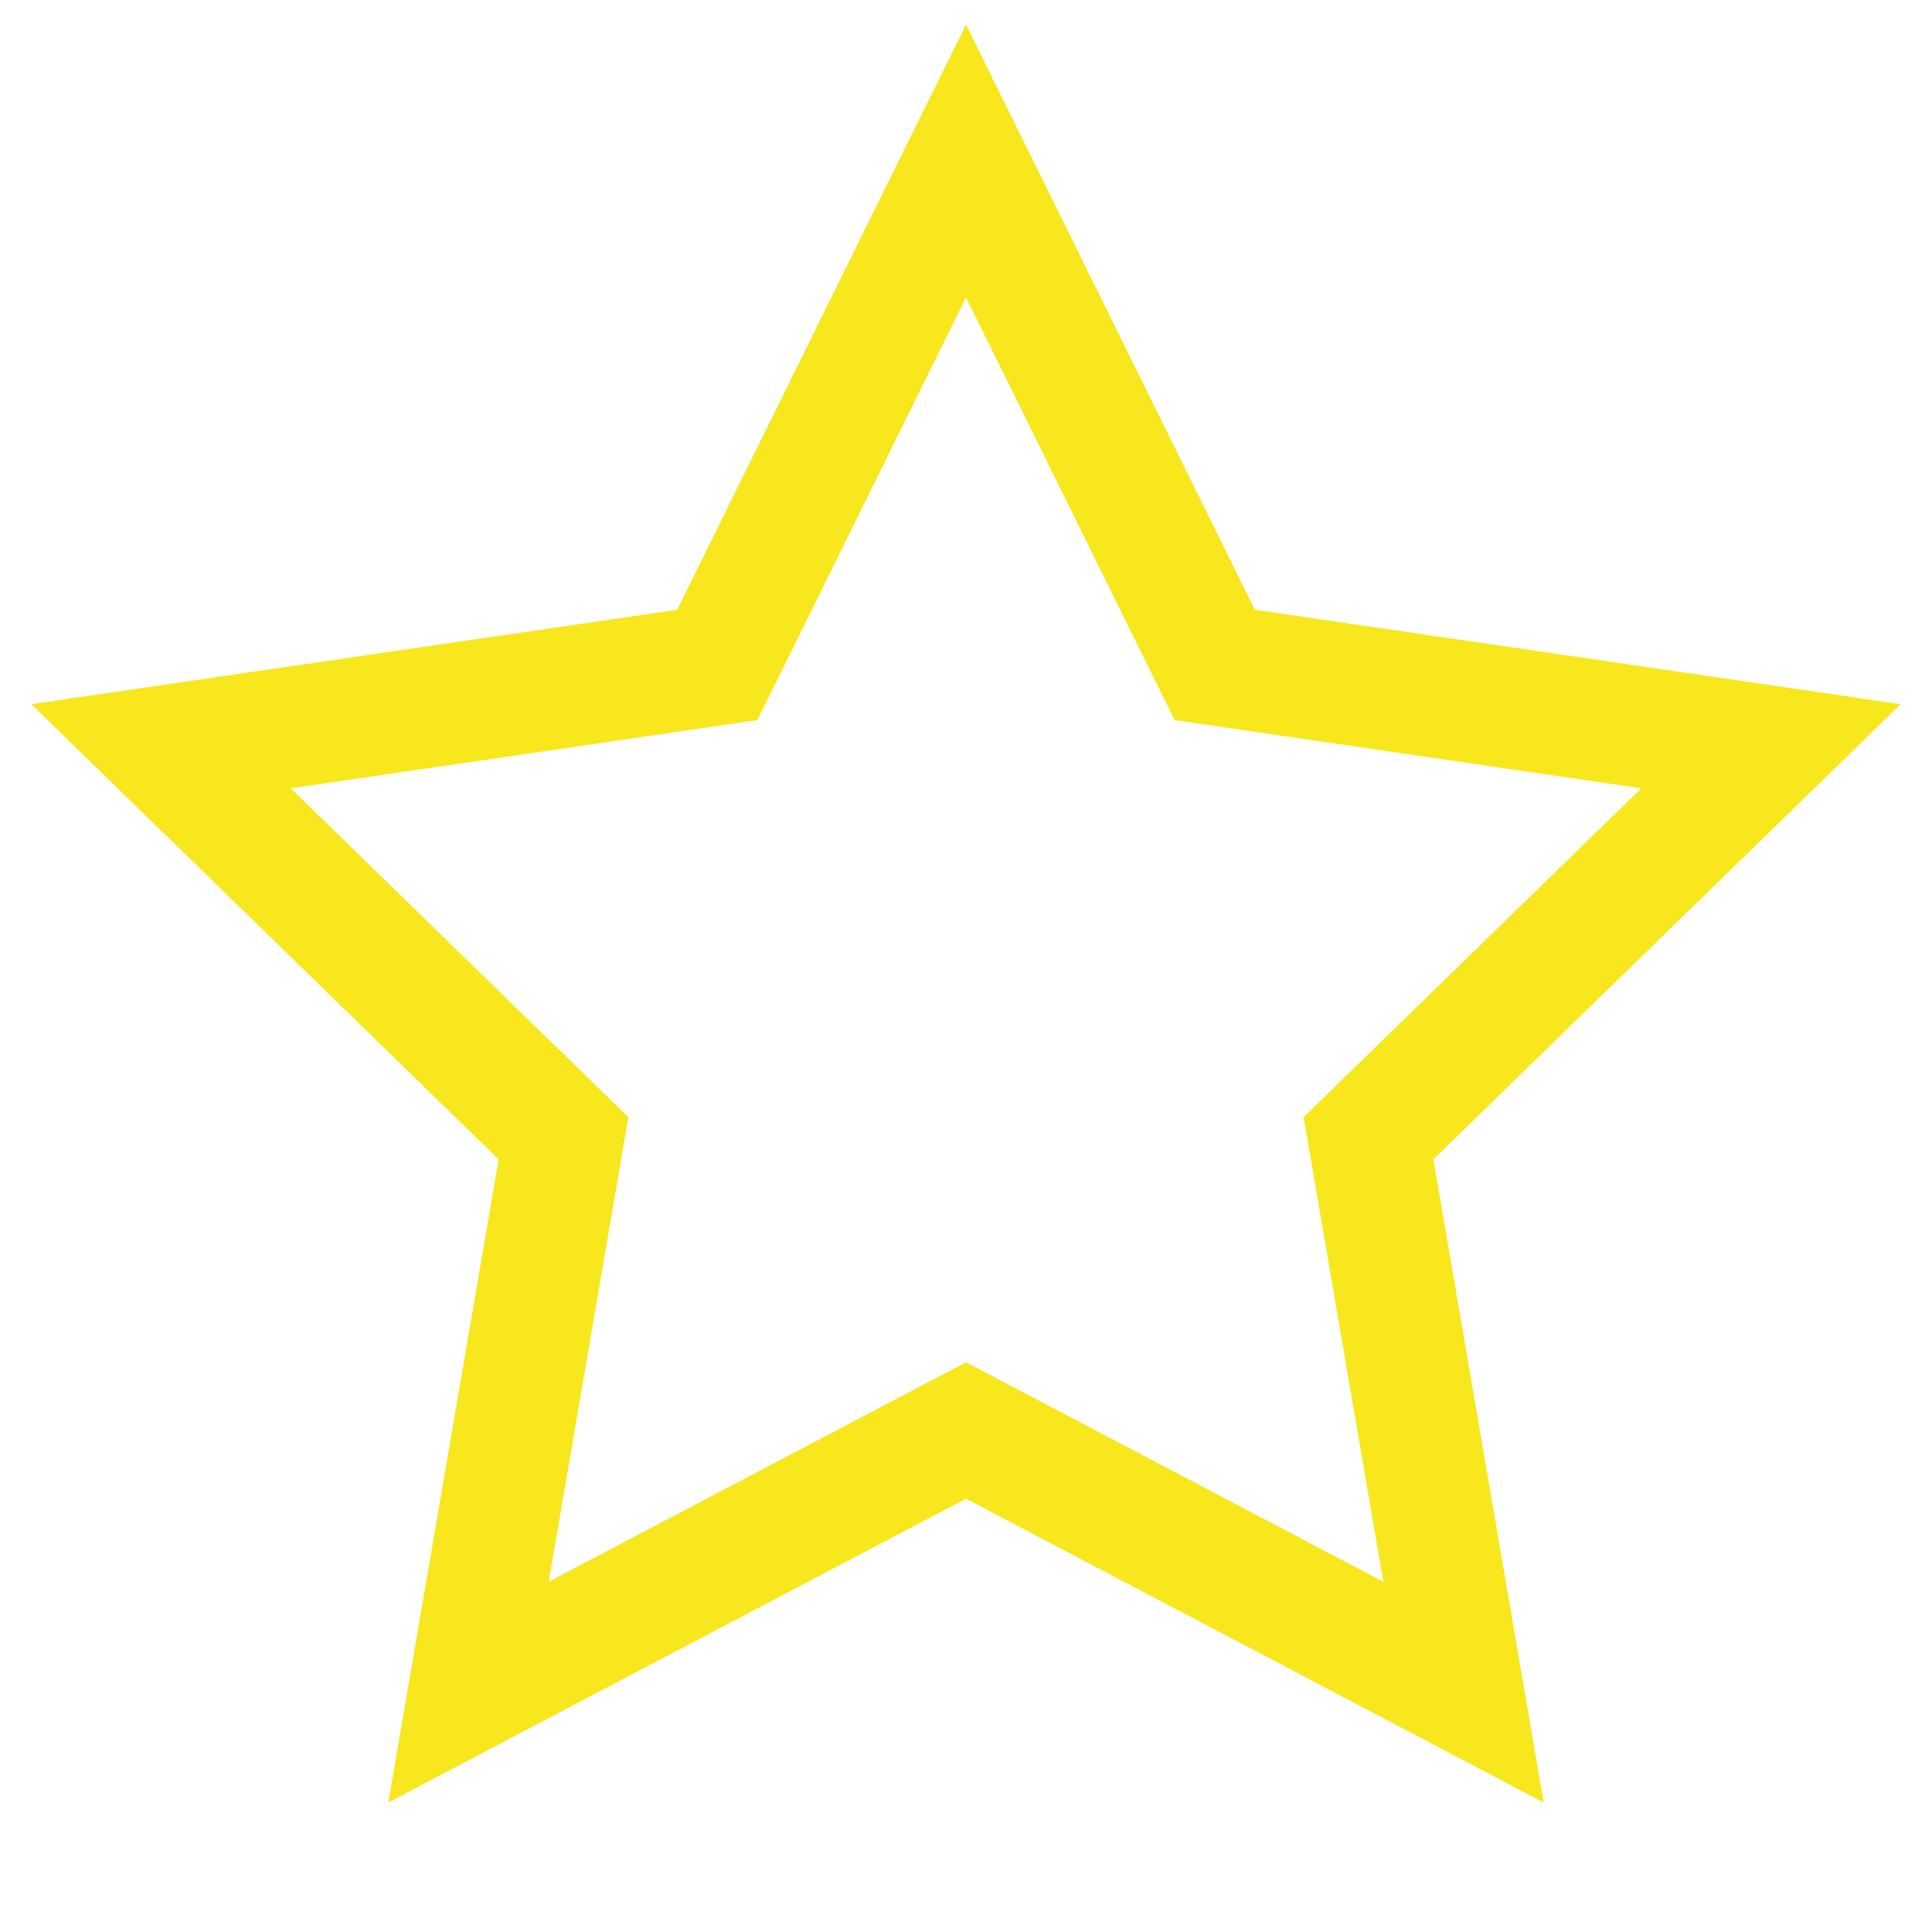 <svg xmlns="http://www.w3.org/2000/svg" width="74" height="74" viewBox="0 0 24 24" fill="none" stroke="#f8e71c" stroke-width="1.5" stroke-linecap="round" stroke-linejoin="arcs"><polygon points="12 2 15.09 8.26 22 9.27 17 14.14 18.18 21.02 12 17.77 5.82 21.02 7 14.14 2 9.27 8.91 8.26 12 2"></polygon></svg>